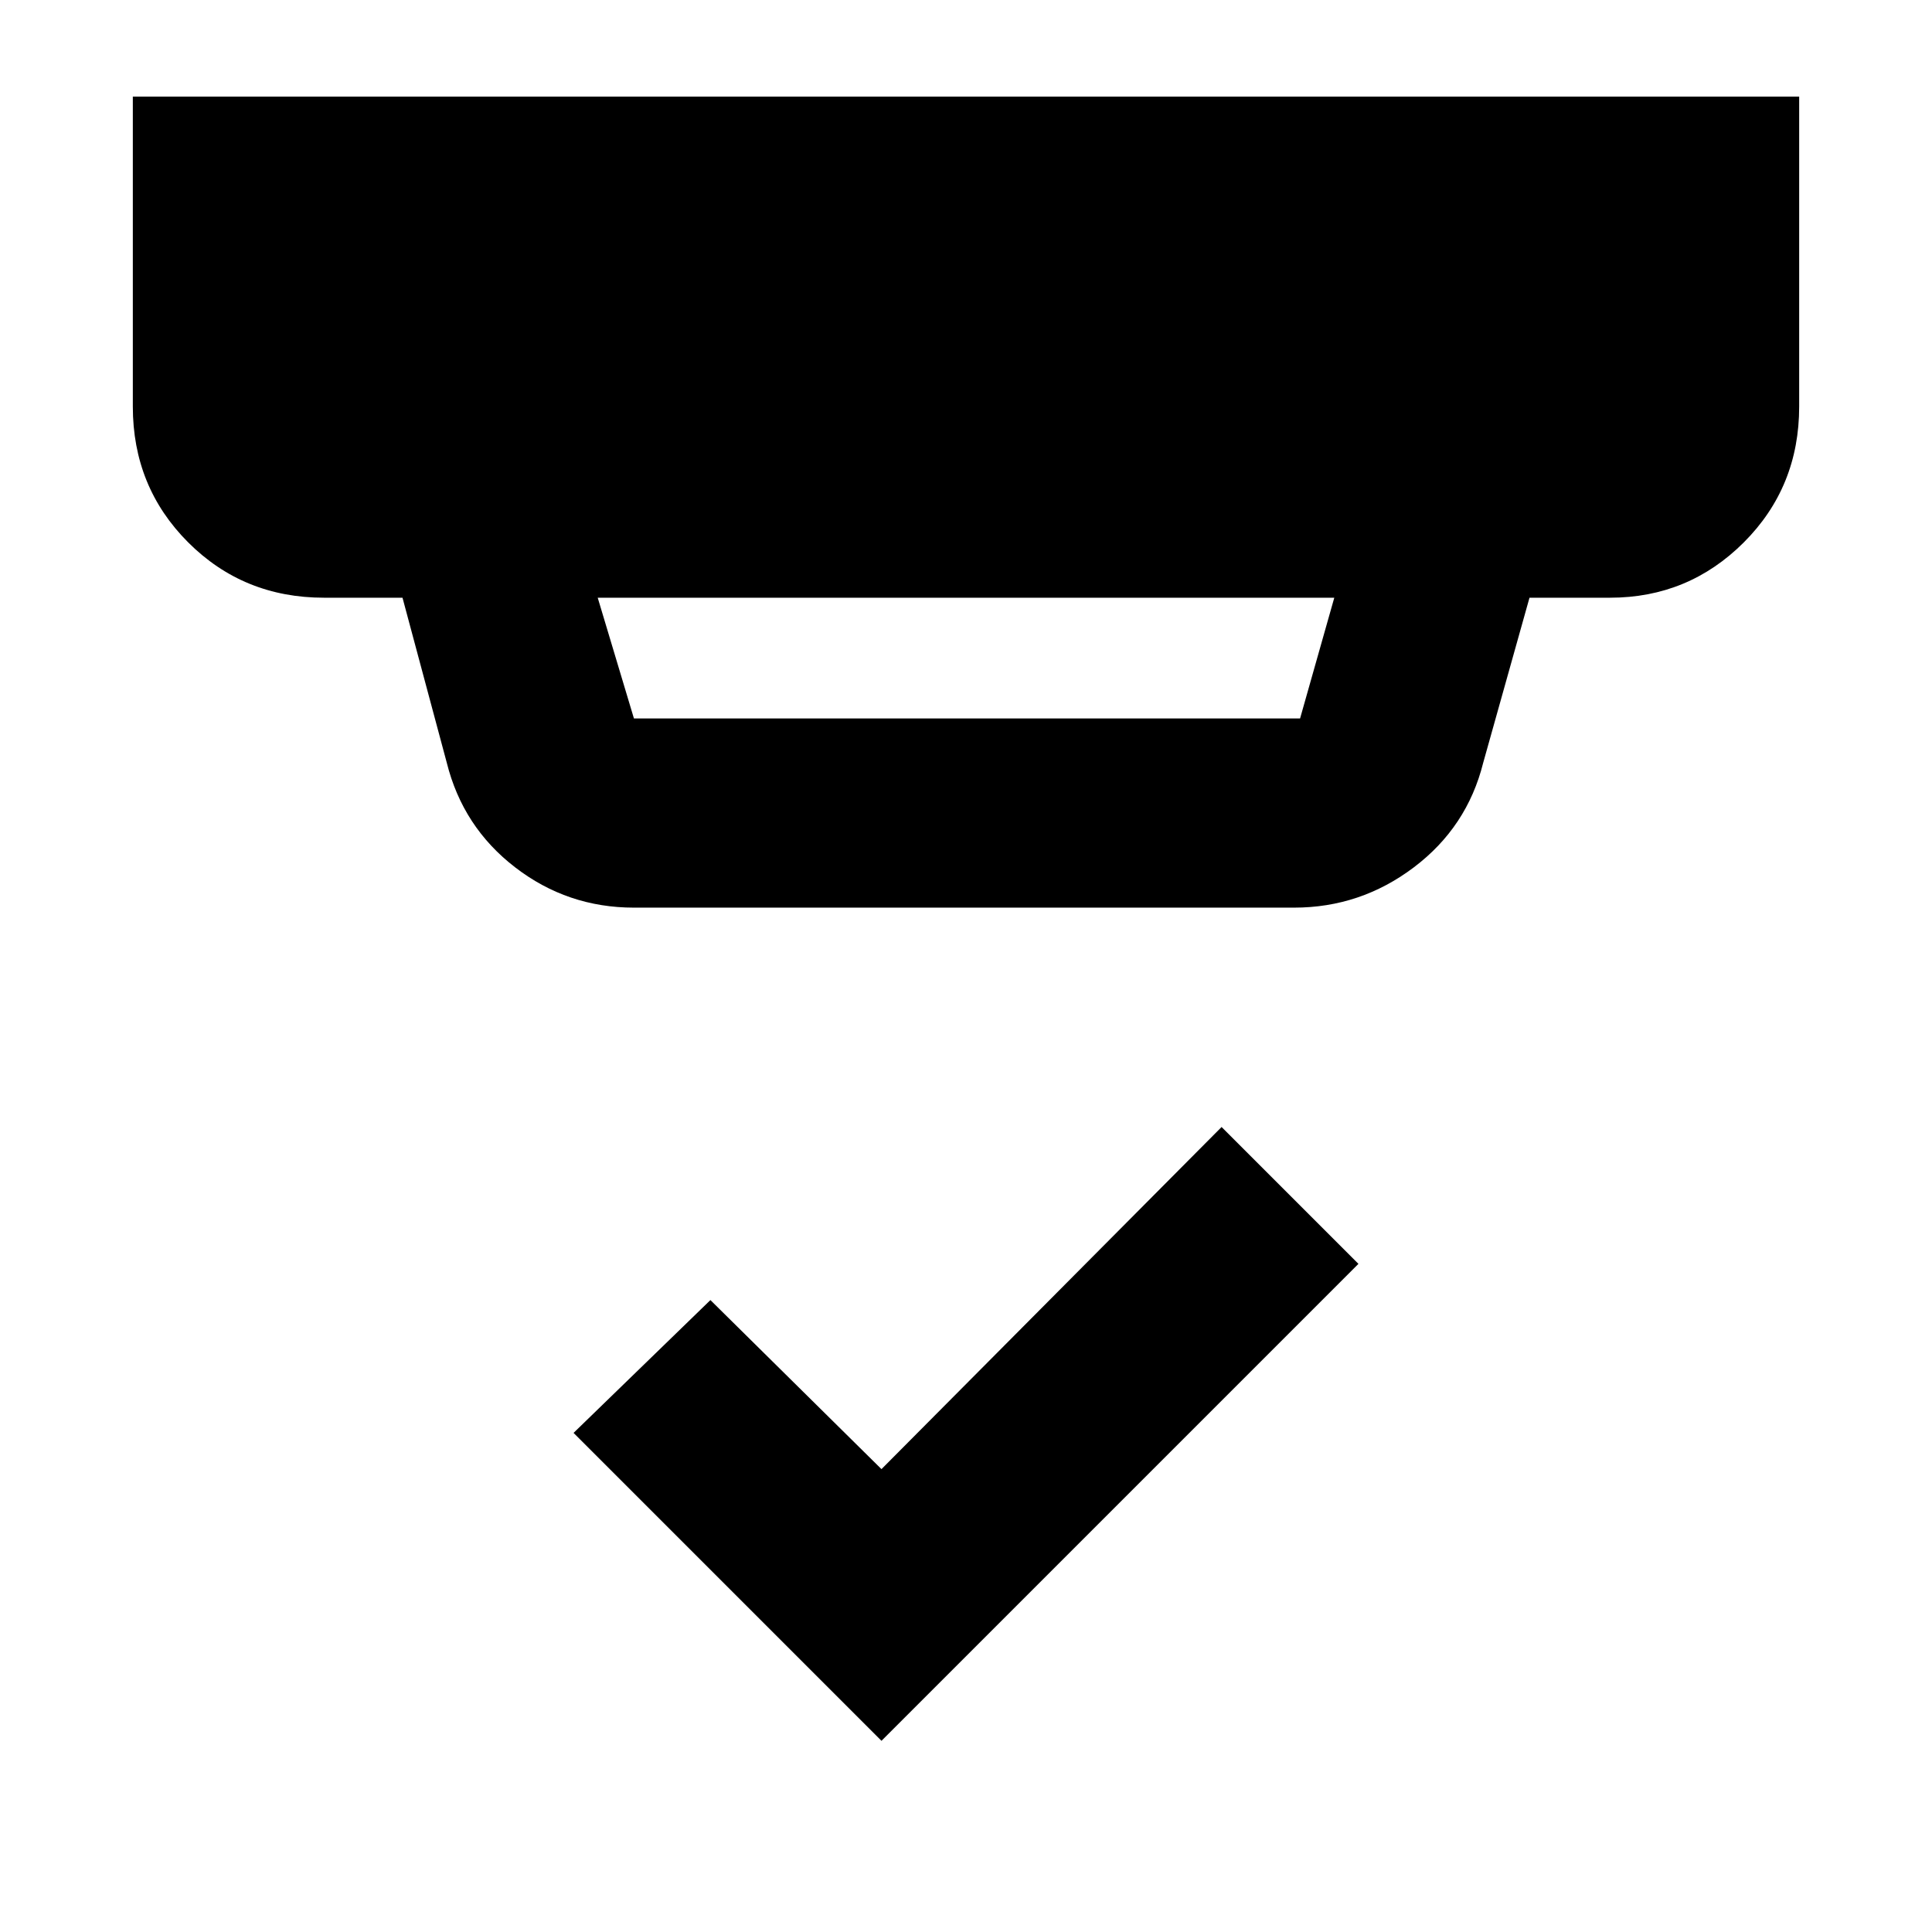 <svg xmlns="http://www.w3.org/2000/svg" width="48" height="48"><path d="m21.9 43.25-7.65-7.65 3.4-3.3 4.25 4.2 8.45-8.5 3.4 3.4zm-6.15-25.4H32.3l.85-3h-18.3l.9 3zm0 4.7q-1.65 0-2.95-1-1.3-1-1.7-2.6l-1.1-4.1H8.05q-2 0-3.375-1.375T3.3 10.1V2.4h41.4v7.7q0 2-1.375 3.375T40 14.85h-2l-1.15 4.1q-.4 1.6-1.725 2.6-1.325 1-2.975 1z"/></svg>